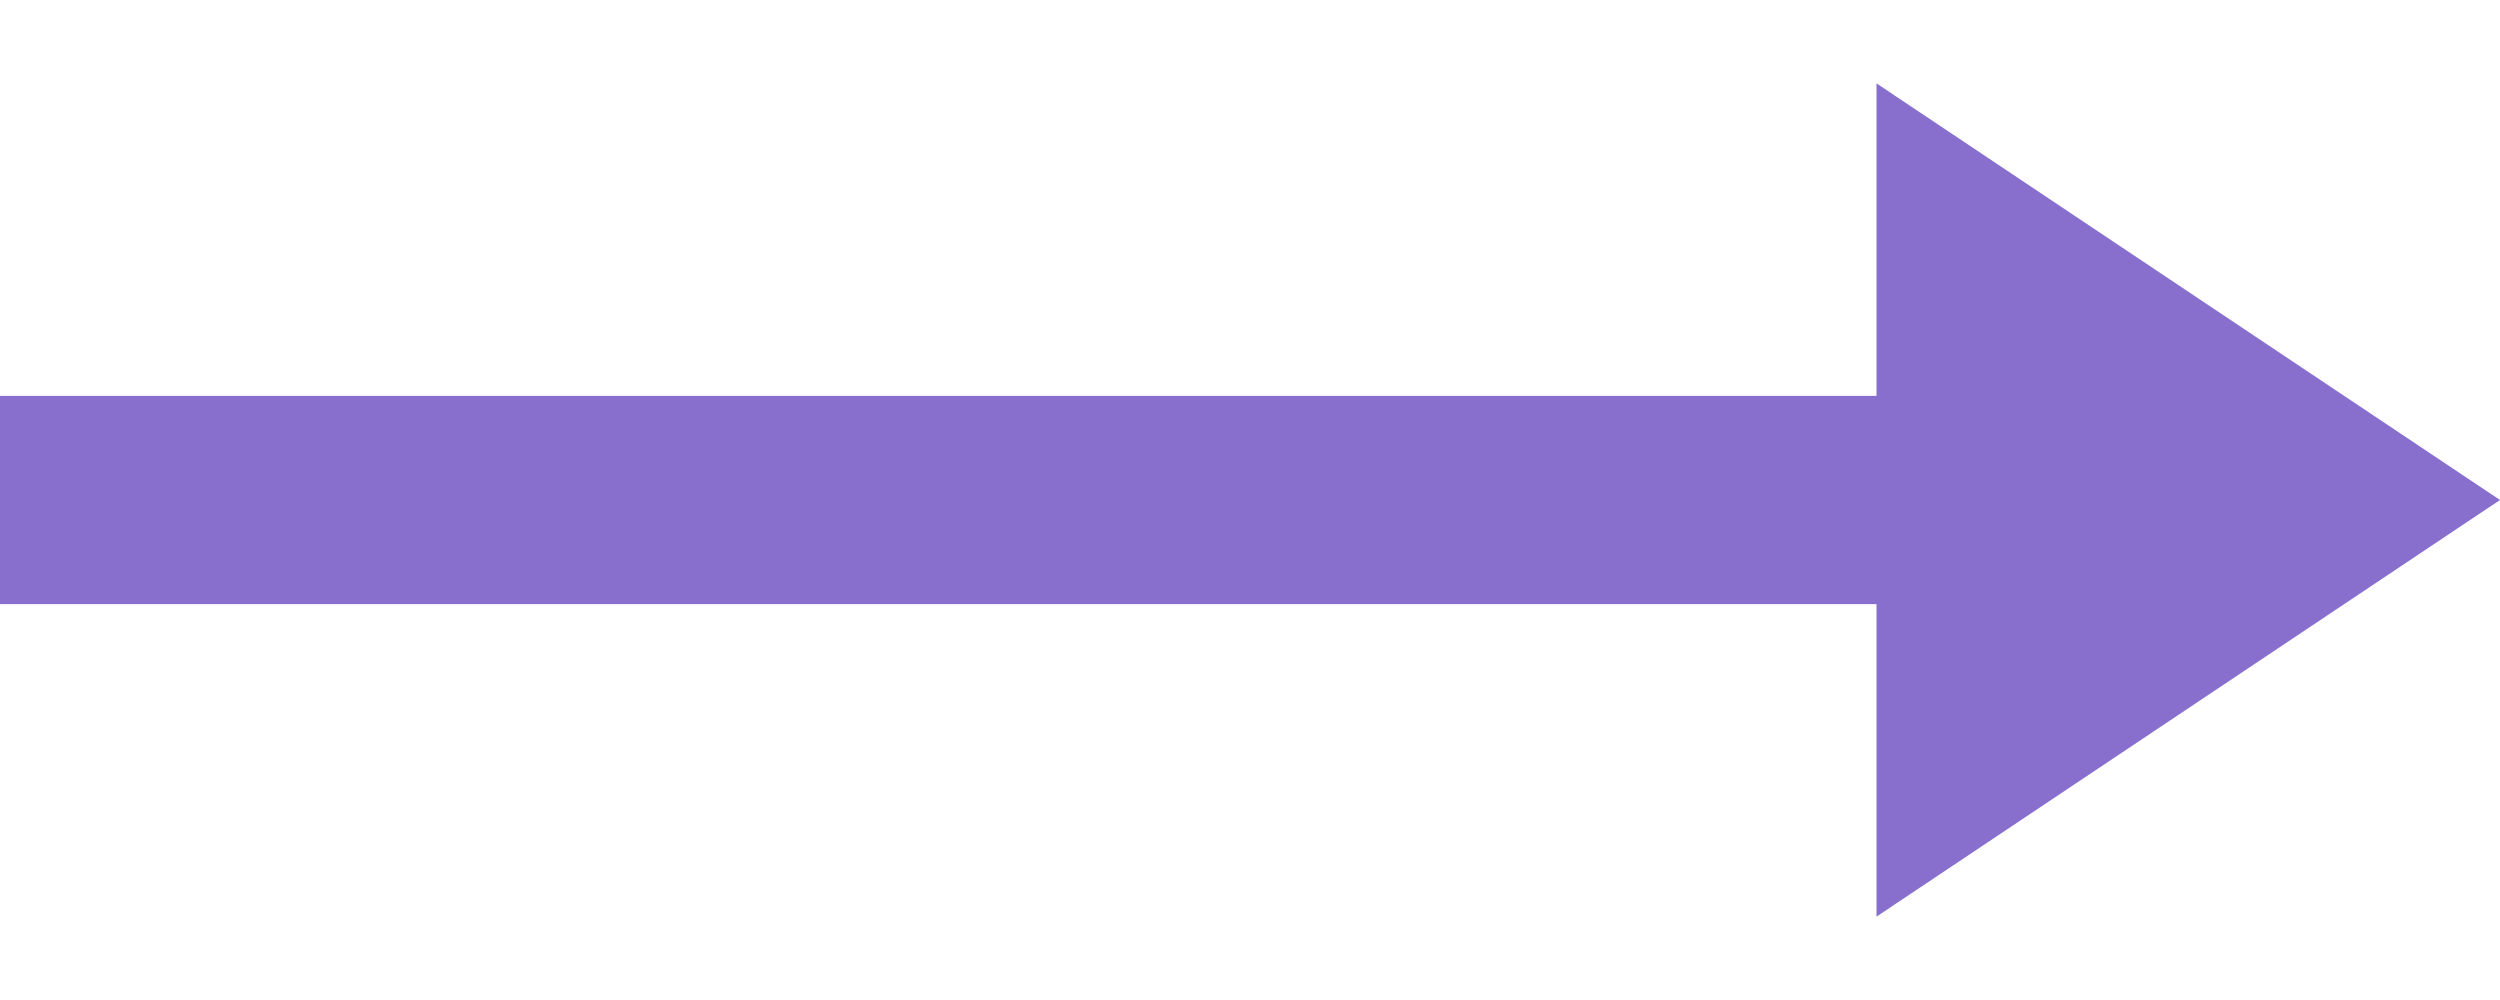 <svg width="20" height="8" viewBox="0 0 20 8" fill="none" xmlns="http://www.w3.org/2000/svg">
<path d="M15.012 3.167H0V4.833H15.012V7.333L20 4L15.012 0.667V3.167Z" fill="#3A10AD" fill-opacity="0.6"/>
</svg>

